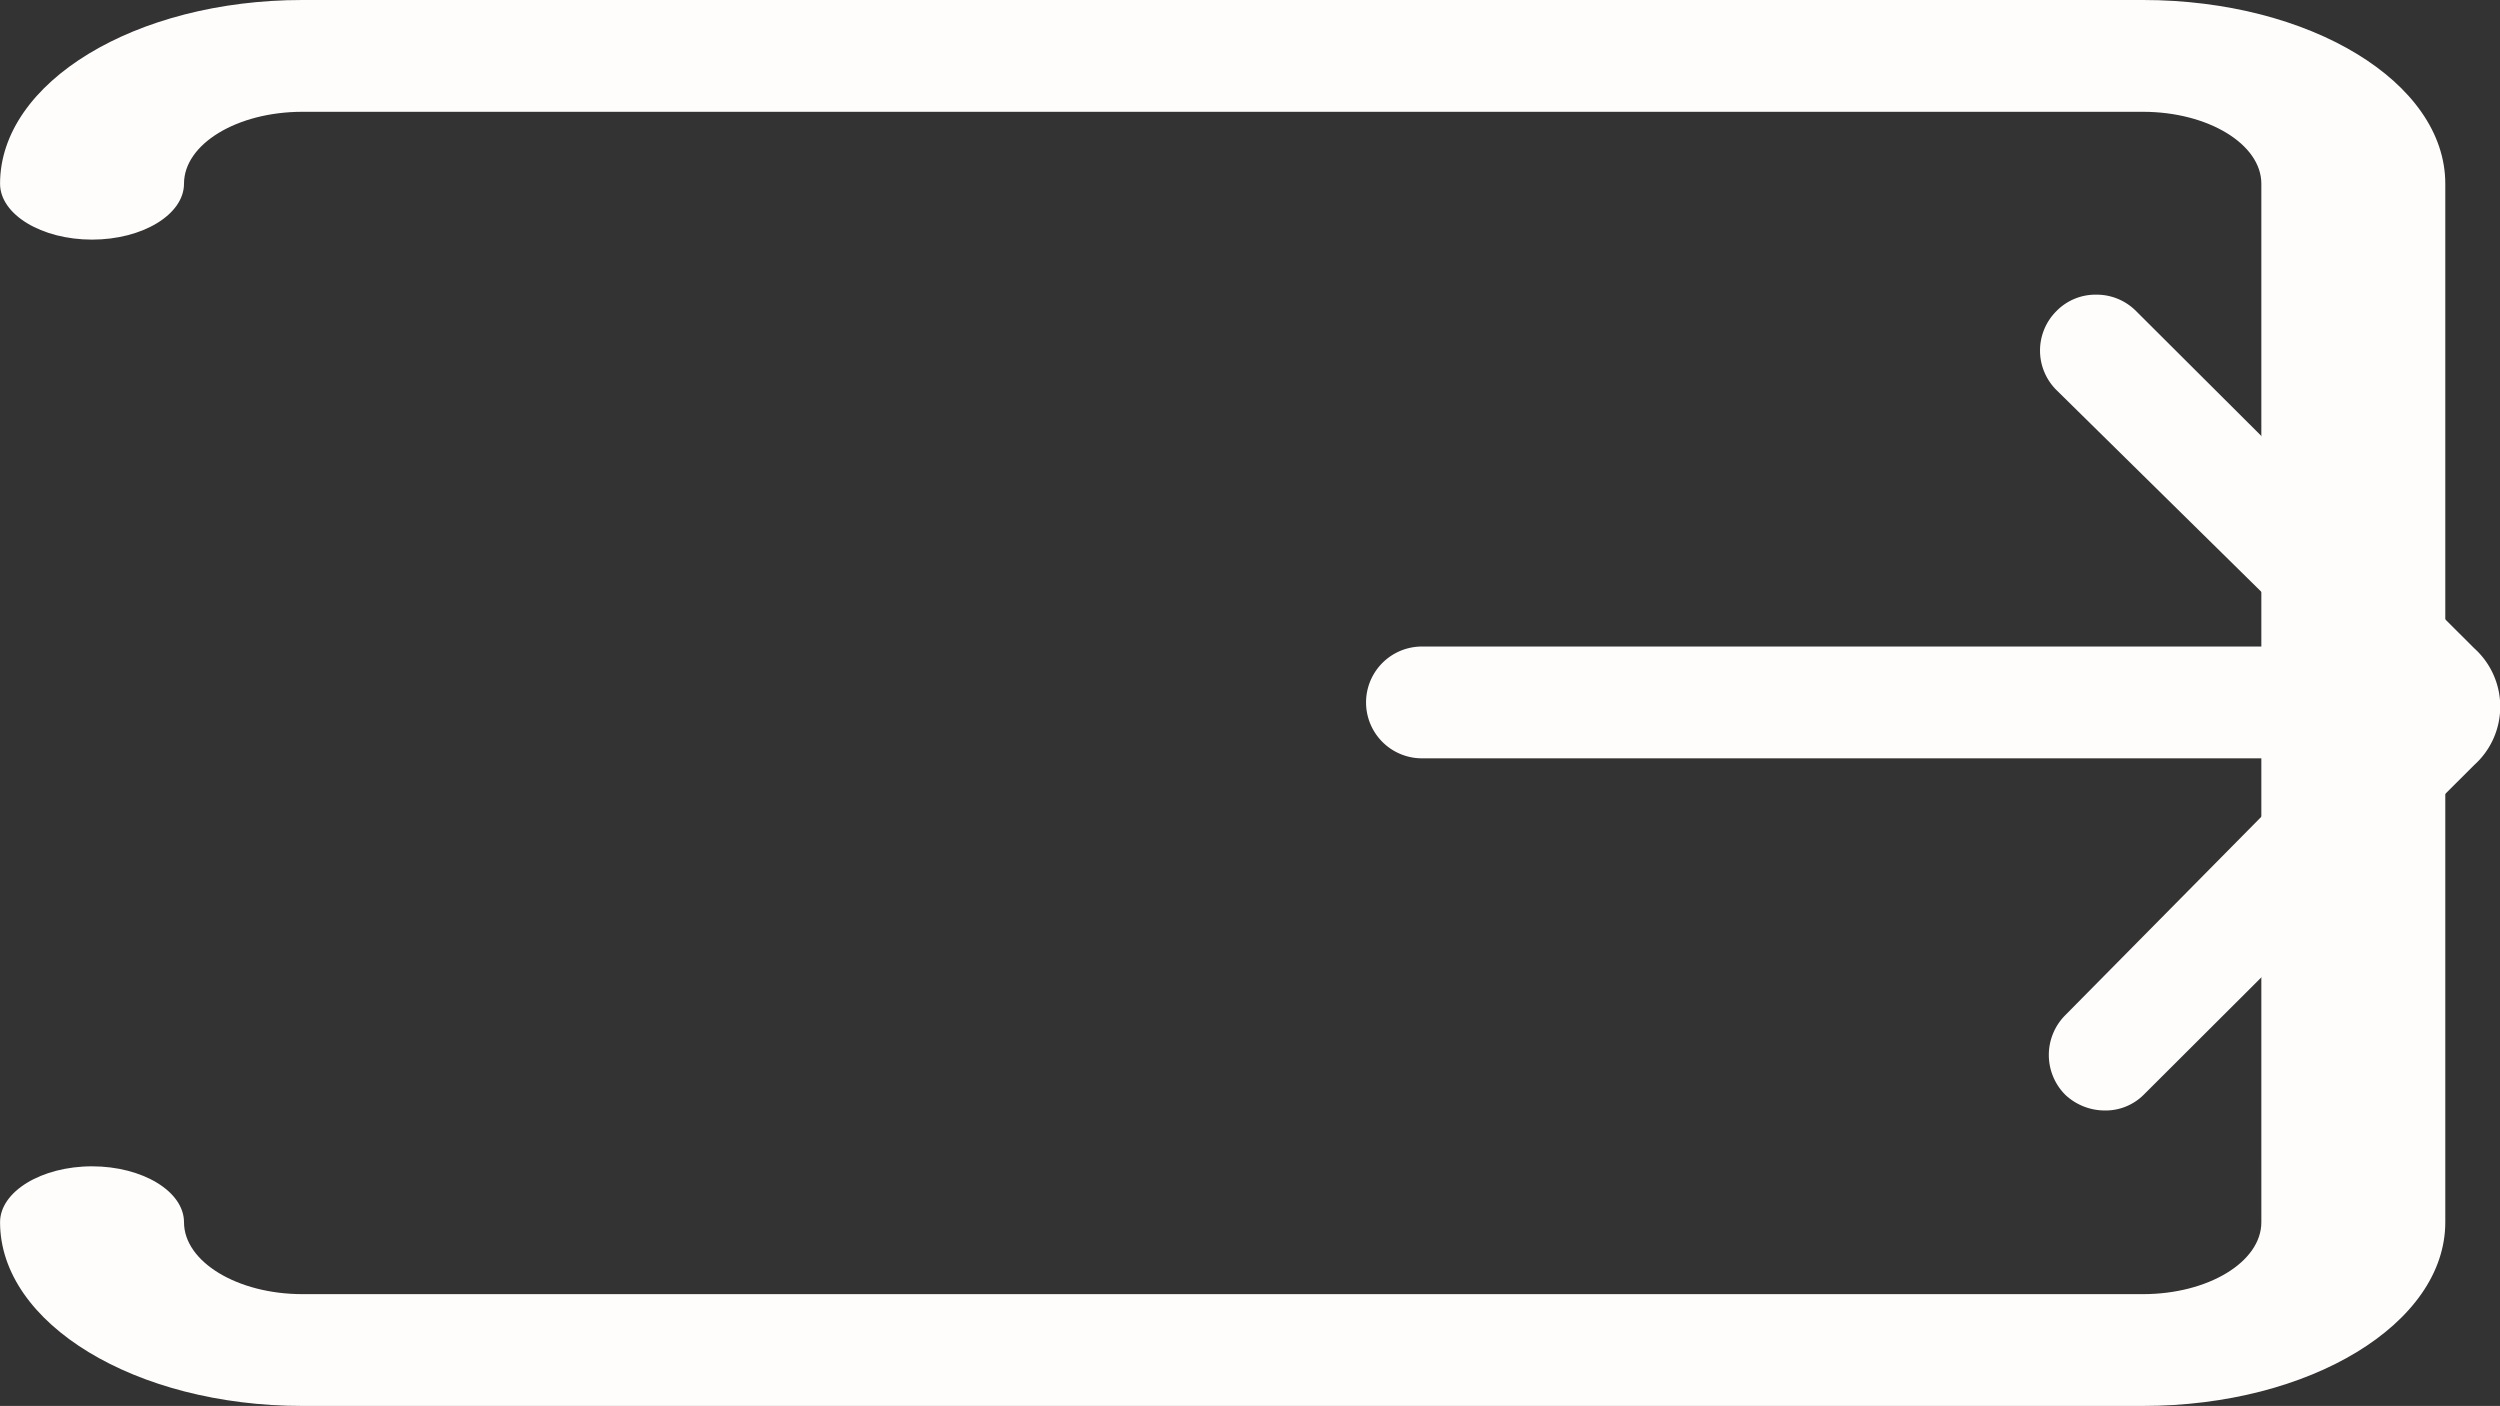 <svg xmlns="http://www.w3.org/2000/svg" width="44.008" height="24.749" viewBox="0 0 44.008 24.749"><rect x="0" y="0" width="44.008" height="24.749" fill="#333333" stroke="none"/><defs><style>.a{fill:#fffcfc;}</style></defs><g transform="translate(20.601 -5.625)"><path class="a" d="M44.122,5.625h-32.4C8.782,5.625,6.4,7.073,6.4,8.859c0,.541.729.984,1.619.984S9.638,9.4,9.638,8.859c0-.7.938-1.266,2.084-1.266h32.4c1.145,0,2.084.57,2.084,1.266V27.14c0,.7-.938,1.266-2.084,1.266h-32.4c-1.145,0-2.084-.57-2.084-1.266,0-.541-.729-.984-1.619-.984S6.4,26.6,6.4,27.14c0,1.786,2.383,3.234,5.322,3.234h32.4c2.939,0,5.322-1.448,5.322-3.234V8.859c0-1.786-2.383-3.234-5.322-3.234Z" transform="translate(-27)"/><path class="a" d="M15.75,23.5a.992.992,0,0,0,0,1.392l.007.007a1.016,1.016,0,0,0,.689.274.95.95,0,0,0,.7-.288l5.808-5.794a1.382,1.382,0,0,0,0-2.054L17,11.1a.978.978,0,0,0-.7-.288.961.961,0,0,0-.7.288.98.98,0,0,0,0,1.392l4.584,4.514H4.43a.984.984,0,1,0,0,1.968H20.222Z"/></g></svg>